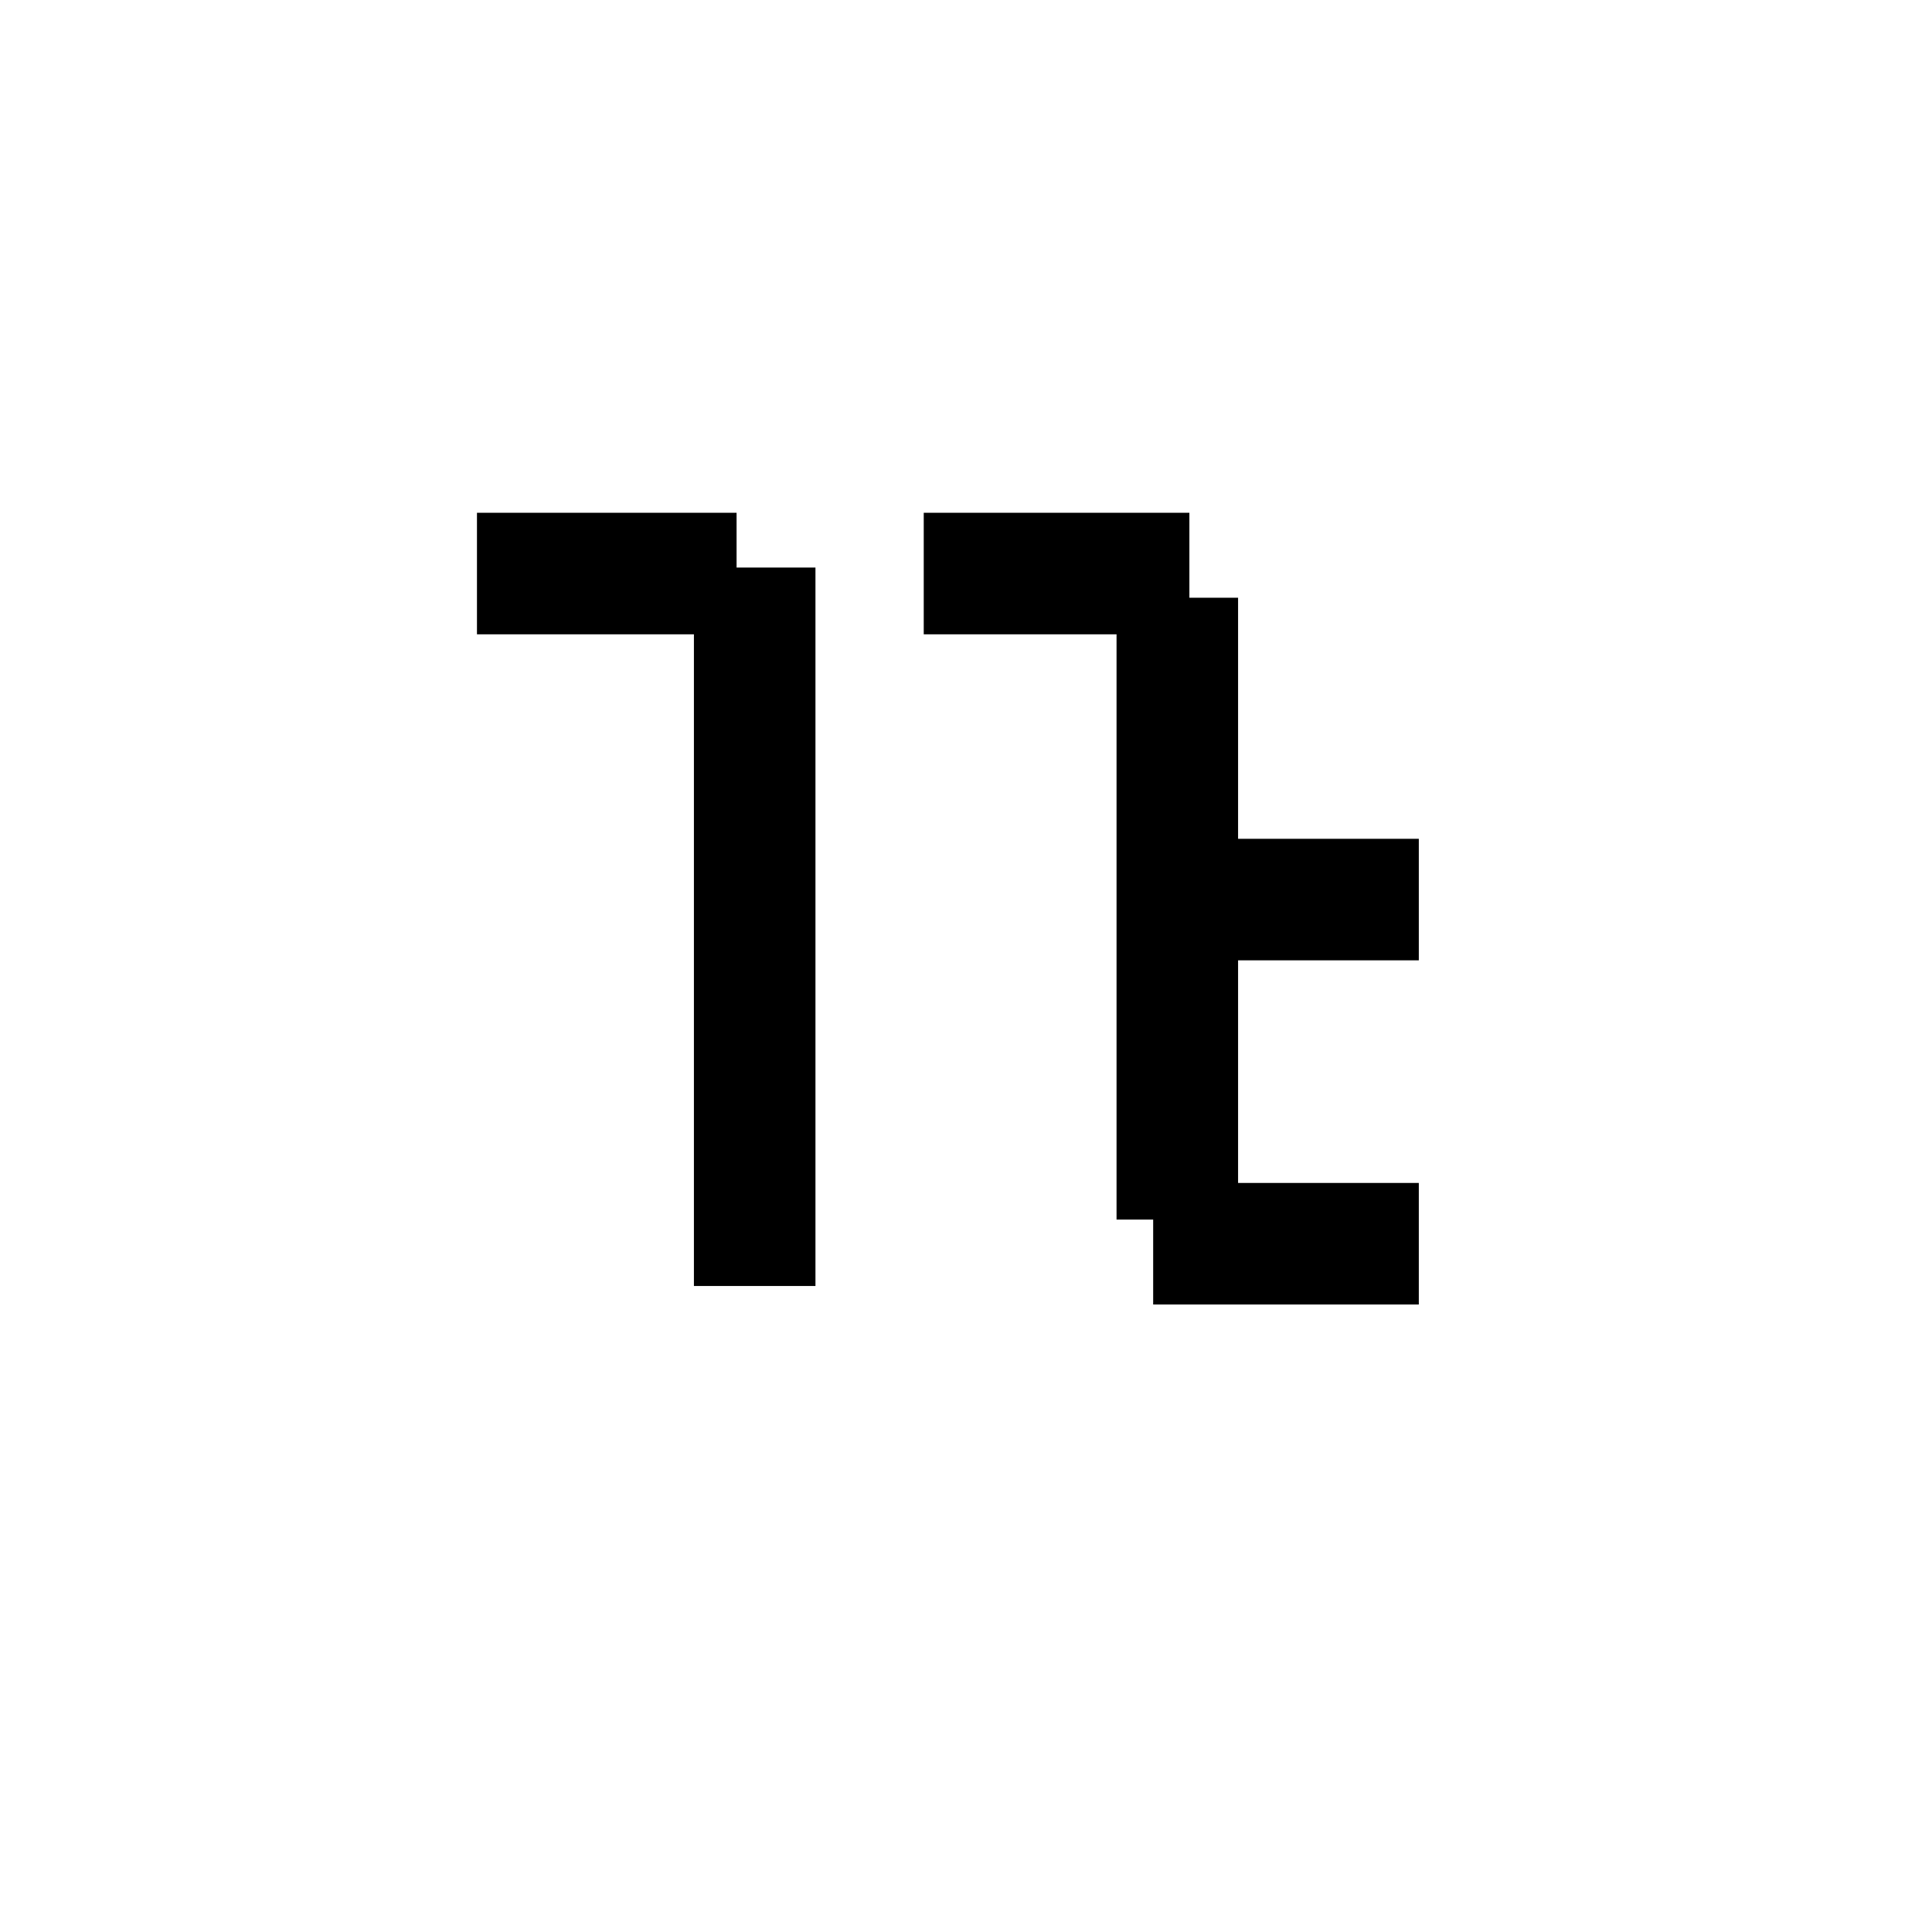 <?xml version="1.0" encoding="utf-8"?>
<!-- Generator: Adobe Illustrator 26.0.1, SVG Export Plug-In . SVG Version: 6.00 Build 0)  -->
<svg version="1.1" xmlns="http://www.w3.org/2000/svg" xmlns:xlink="http://www.w3.org/1999/xlink" x="0px" y="0px"
	 viewBox="0 0 32 32" style="enable-background:new 0 0 32 32;" xml:space="preserve">
<style type="text/css">
	.st0{display:none;}
	.st1{display:inline;}
	.st2{fill:#D8D8D8;}
	.st3{stroke:#000000;stroke-width:2.013;stroke-linejoin:round;stroke-miterlimit:10;}
</style>
<g id="Camada_1" class="st0">
	<g class="st1">
		<rect x="-21.5" y="-342.5" class="st2" width="124" height="862"/>
		<path d="M102-342v861H-21v-861H102 M103-343H-22v863h125V-343L103-343z"/>
	</g>
</g>
<g id="Camada_2">
	<g>
		<line class="st3" x1="19.7" y1="9.5" x2="15.3" y2="9.5"/>
		<line class="st3" x1="23.5" y1="14.9" x2="19.1" y2="14.9"/>
		<line class="st3" x1="23.5" y1="20.6" x2="19.1" y2="20.6"/>
		<line class="st3" x1="19.5" y1="9.9" x2="19.5" y2="20.2"/>
		<line class="st3" x1="12.2" y1="9.5" x2="7.9" y2="9.5"/>
		<line class="st3" x1="12.5" y1="9.4" x2="12.5" y2="21.3"/>
	</g>
</g>
</svg>
